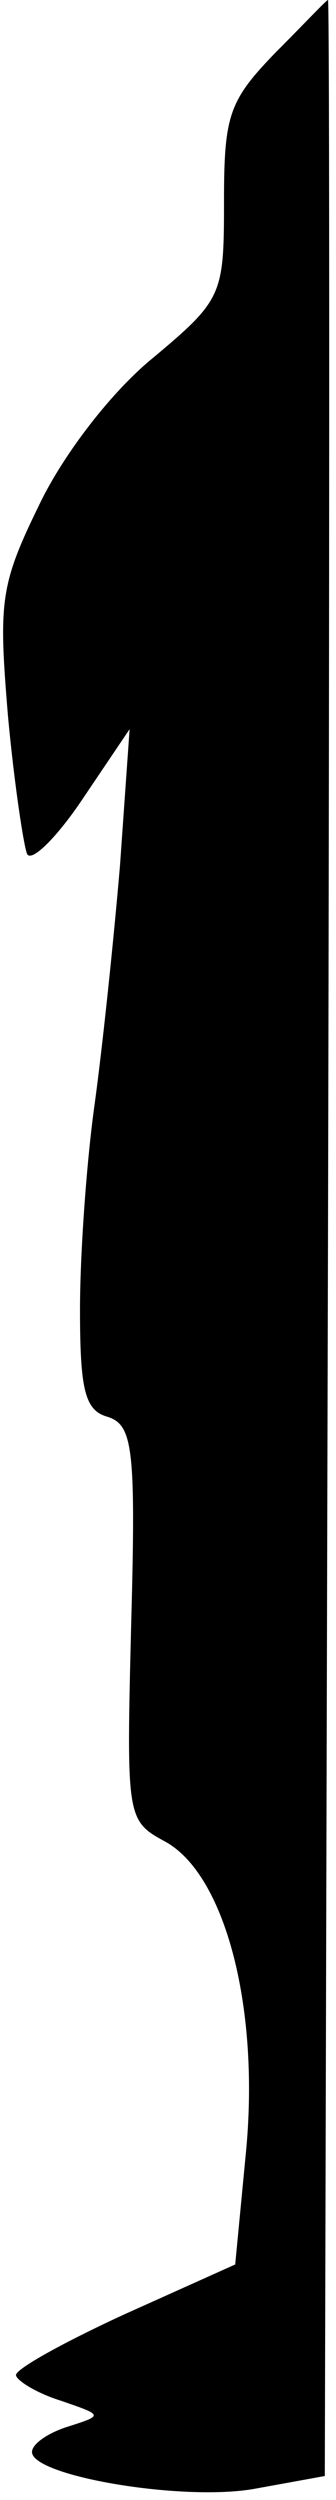 <?xml version="1.0" standalone="no"?>
<!DOCTYPE svg PUBLIC "-//W3C//DTD SVG 20010904//EN"
 "http://www.w3.org/TR/2001/REC-SVG-20010904/DTD/svg10.dtd">
<svg version="1.0" xmlns="http://www.w3.org/2000/svg"
 width="21pt" height="156pt" viewBox="0 0 21 156"
 preserveAspectRatio="xMidYMid meet">
<g transform="translate(0,156) scale(0.1,-0.1)"
fill="#000000" stroke="none">
<path fill="#000000" stroke="none" d="M172 1527 c-29 -30 -32 -39 -32 -93 0
-58 -1 -61 -44 -97 -26 -21 -56 -60 -71 -91 -25 -51 -26 -61 -20 -133 4 -43
10 -82 12 -86 3 -5 19 11 35 35 l29 43 -6 -85 c-4 -47 -11 -114 -16 -150 -5
-36 -9 -93 -9 -127 0 -50 3 -63 17 -67 16 -5 18 -19 15 -129 -3 -121 -3 -123
21 -136 37 -20 59 -101 51 -191 l-7 -73 -69 -31 c-37 -17 -68 -34 -68 -38 0
-3 12 -11 28 -16 26 -9 27 -9 5 -16 -13 -4 -23 -11 -23 -16 0 -15 94 -31 139
-23 l44 8 2 773 c1 424 1 772 0 772 -1 0 -15 -15 -33 -33z"/>
</g>
</svg>
